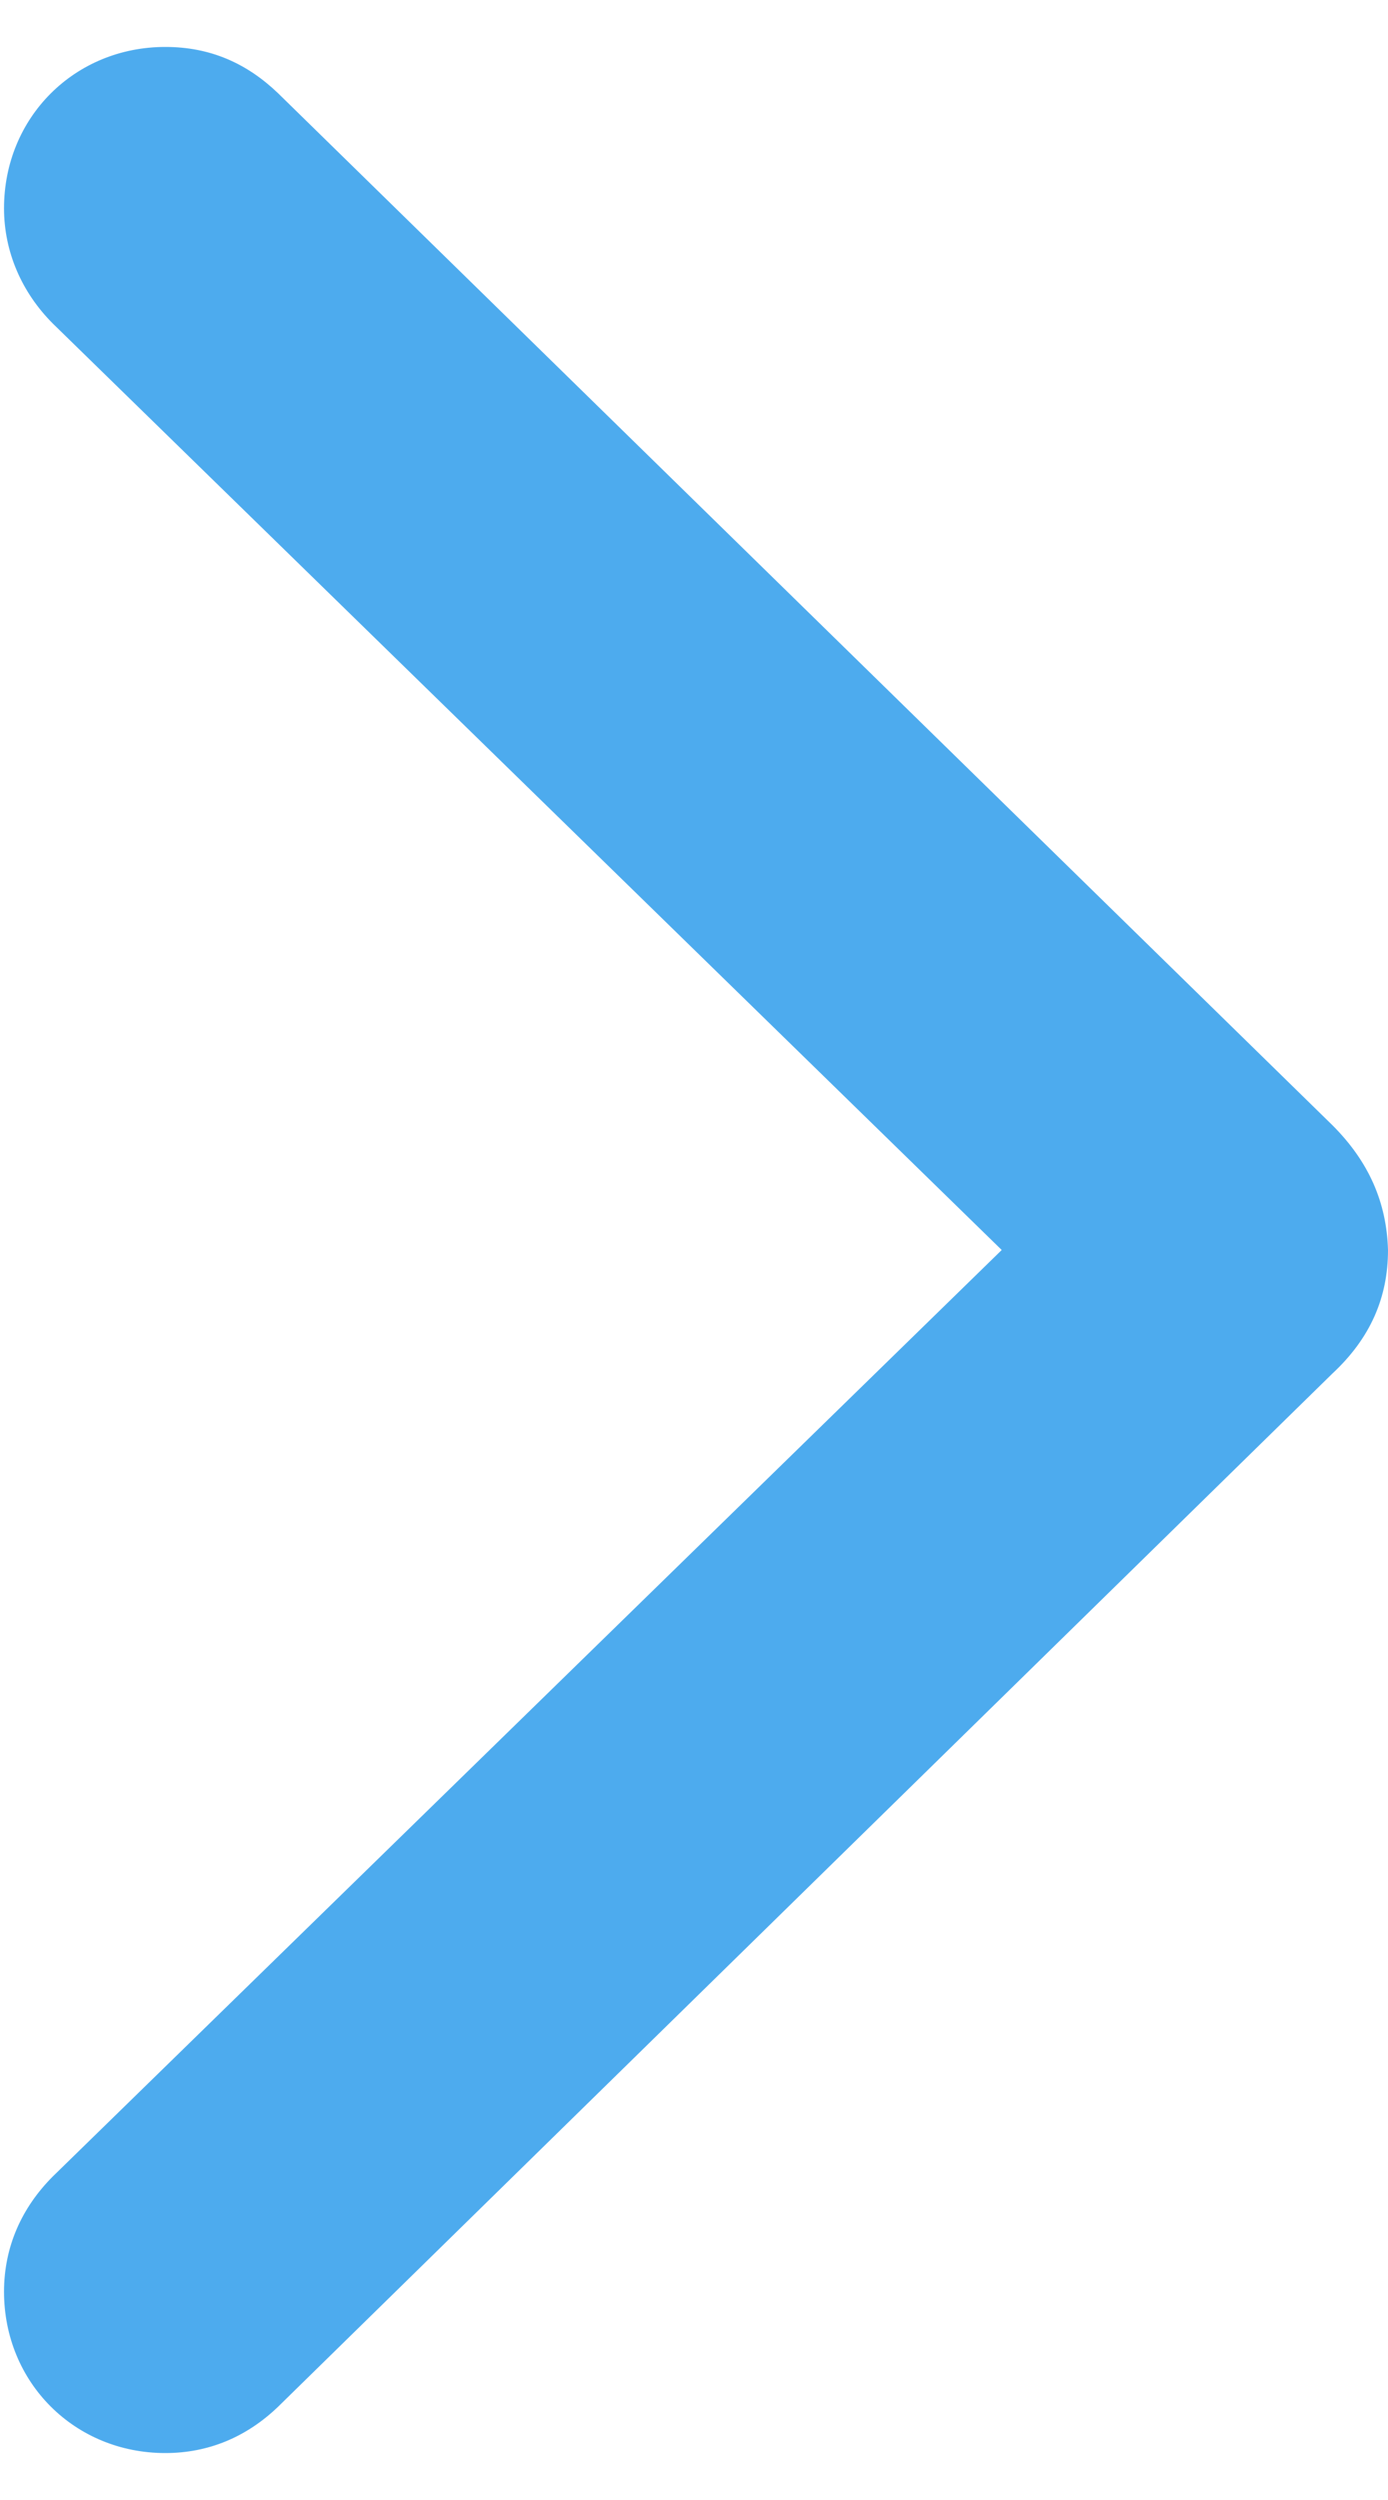 <svg width="10" height="18" viewBox="0 0 10 18" fill="none" xmlns="http://www.w3.org/2000/svg">
<path d="M10 9C9.99 8.658 9.863 8.365 9.6 8.102L2.002 0.67C1.777 0.455 1.514 0.338 1.191 0.338C0.537 0.338 0.029 0.846 0.029 1.5C0.029 1.812 0.156 2.105 0.381 2.33L7.217 9L0.381 15.67C0.156 15.895 0.029 16.178 0.029 16.5C0.029 17.154 0.537 17.662 1.191 17.662C1.504 17.662 1.777 17.545 2.002 17.33L9.6 9.889C9.873 9.635 10 9.342 10 9Z" fill="#4DABEE"/>
</svg>
